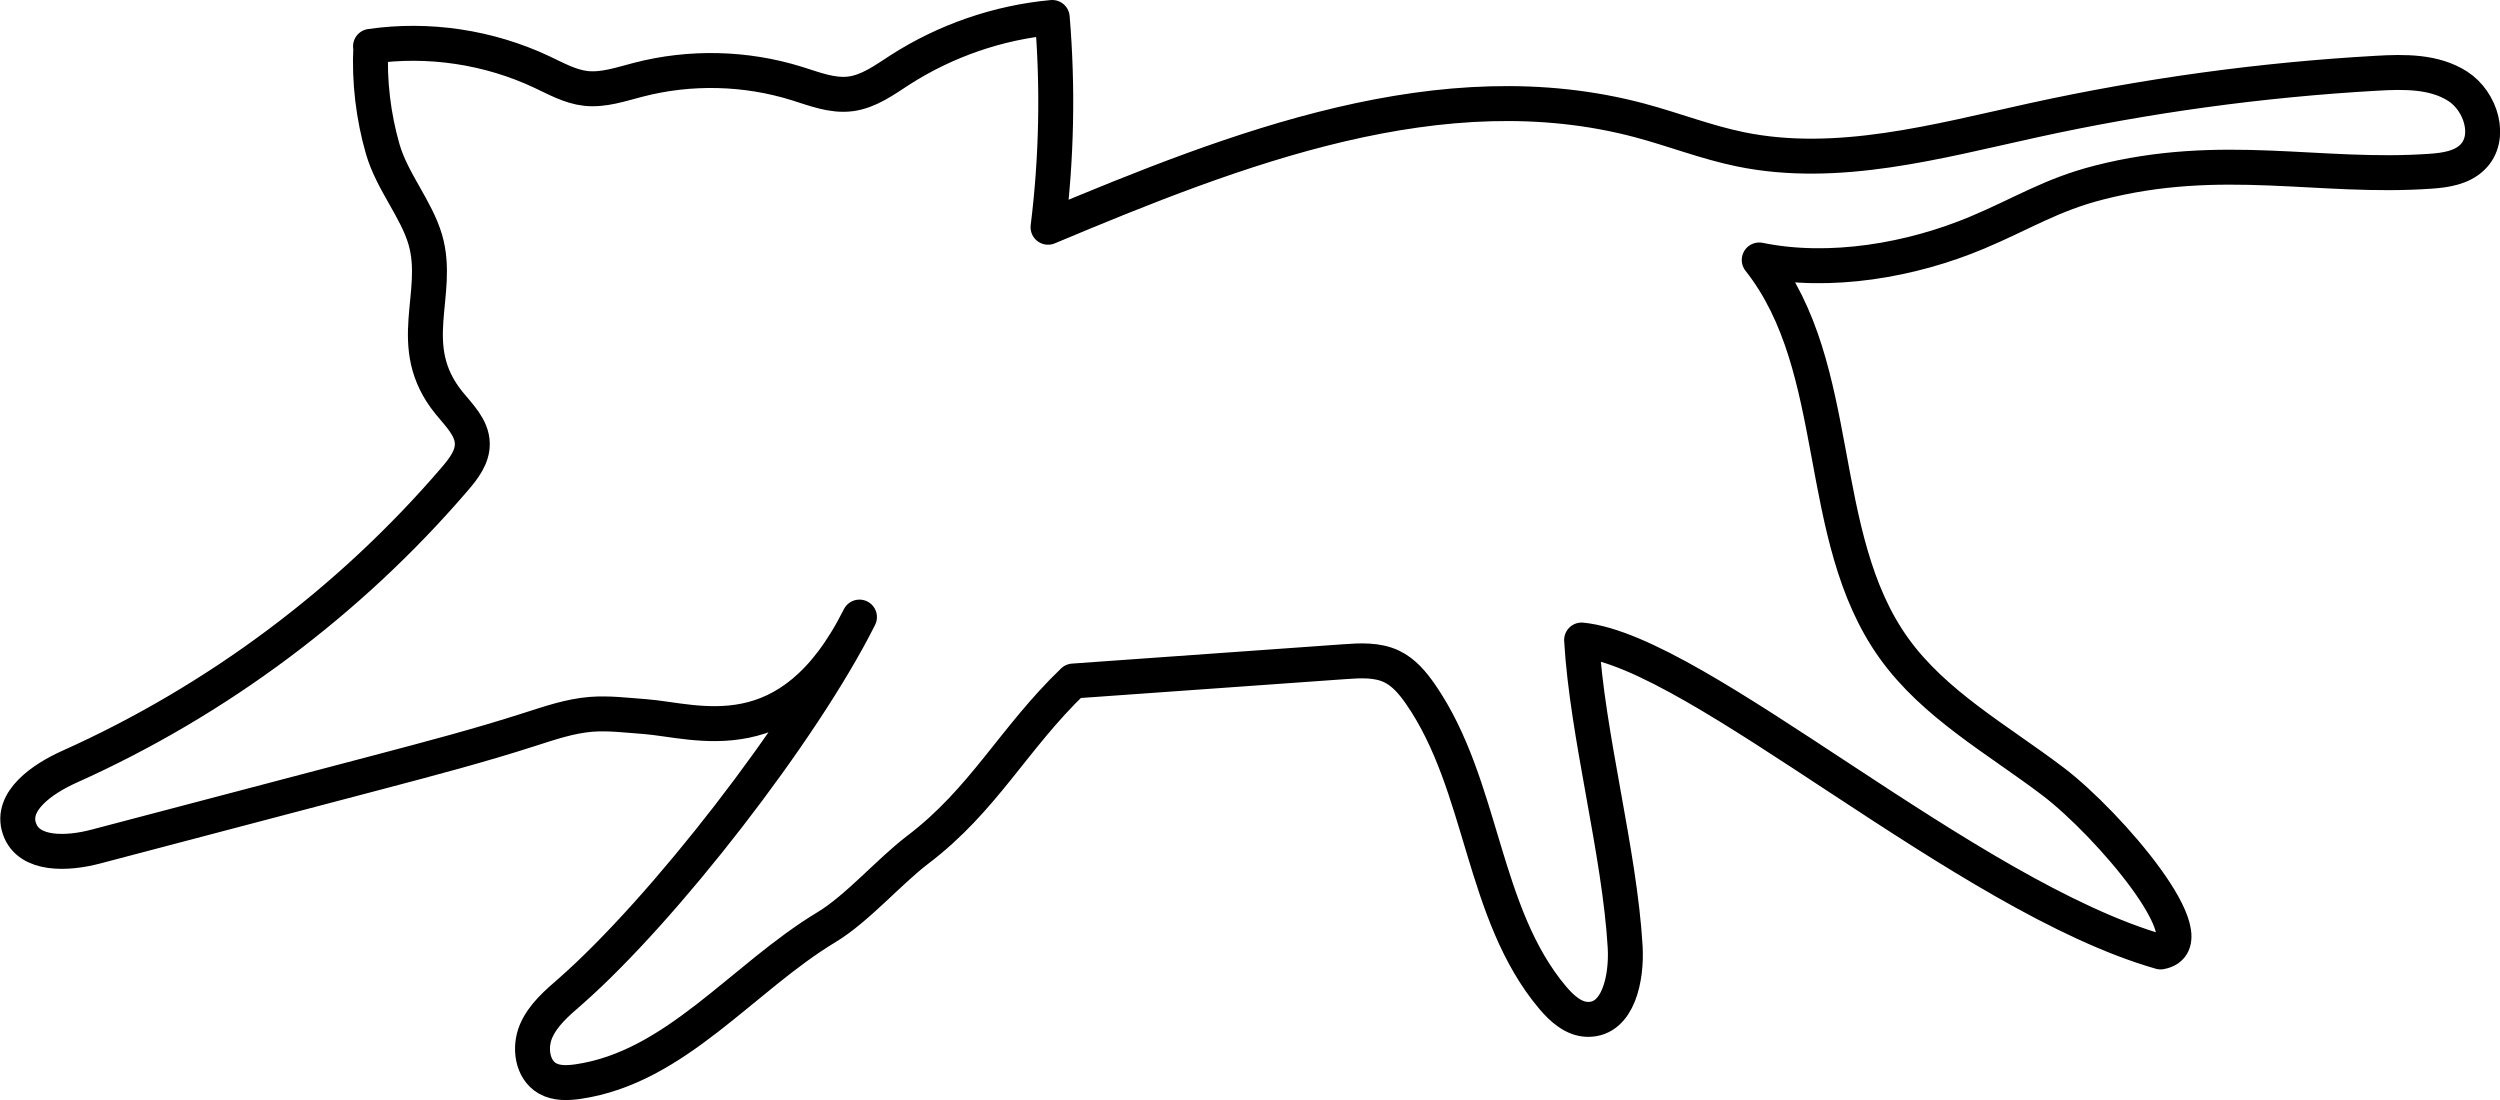 <?xml version="1.0" encoding="UTF-8"?><svg id="_レイヤー_2" xmlns="http://www.w3.org/2000/svg" viewBox="0 0 214.64 94.44"><defs><style>.cls-1{fill:none;stroke:#000;stroke-linecap:round;stroke-linejoin:round;stroke-width:3px;}</style></defs><g id="_レイヤー_2-2"><path class="cls-1" d="m31.81,3.98c4.98-.72,10.17.06,14.73,2.21,1.21.57,2.42,1.25,3.75,1.4,1.52.17,3.02-.36,4.5-.74,4.45-1.16,9.23-1.05,13.62.32,1.51.47,3.04,1.09,4.61.89,1.57-.2,2.91-1.19,4.24-2.05,3.92-2.52,8.44-4.08,13.08-4.51.5,5.99.38,12.04-.36,18.01,16.19-6.79,33.88-13.7,50.84-9.16,2.88.77,5.68,1.87,8.61,2.47,8.33,1.71,16.87-.68,25.18-2.5,9.68-2.12,19.53-3.47,29.42-4.03,2.39-.14,4.95-.18,6.97,1.11s2.98,4.45,1.26,6.11c-.92.89-2.28,1.1-3.56,1.19-9.57.68-17.92-1.74-28.51.98-4.07,1.04-6.54,2.65-10.41,4.28-5.7,2.4-12.68,3.6-18.74,2.36,7.35,9.31,4.65,23.65,11.54,33.3,3.48,4.87,8.92,7.86,13.69,11.48s13.52,13.85,9.23,14.63c-16.71-4.78-39.71-25.78-49.71-26.78.47,8.14,3.27,18.22,3.74,26.36.15,2.63-.57,6.24-3.2,6.21-1.22-.01-2.23-.93-3.02-1.86-6.14-7.29-5.93-18.22-11.35-26.06-.66-.95-1.43-1.88-2.48-2.38-1.24-.59-2.68-.51-4.05-.41-7.76.55-15.53,1.1-23.29,1.66-5.13,4.93-7.68,10.19-13.35,14.49-2.41,1.83-5.22,5.07-7.81,6.63-7.25,4.37-12.96,12.04-21.34,13.27-.9.13-1.87.17-2.65-.28-1.31-.76-1.56-2.65-.97-4.04s1.8-2.42,2.94-3.41c8-7.02,19.96-22.42,24.83-32.15-6,12-13.98,8.87-18.46,8.54-1.53-.11-3.07-.31-4.6-.19-1.81.15-3.55.75-5.27,1.3-4.28,1.38-8.63,2.52-12.98,3.67-8.09,2.13-16.19,4.26-24.28,6.39-2.39.63-5.73.8-6.53-1.54-.82-2.38,2-4.29,4.29-5.32,12.65-5.67,24.03-14.16,33.06-24.68.77-.89,1.56-1.91,1.53-3.08-.03-1.37-1.14-2.42-2-3.48-3.95-4.88-.66-9.31-2.04-14.03-.77-2.62-2.85-4.99-3.65-7.76s-1.18-5.84-1.02-8.8Z"/></g></svg>